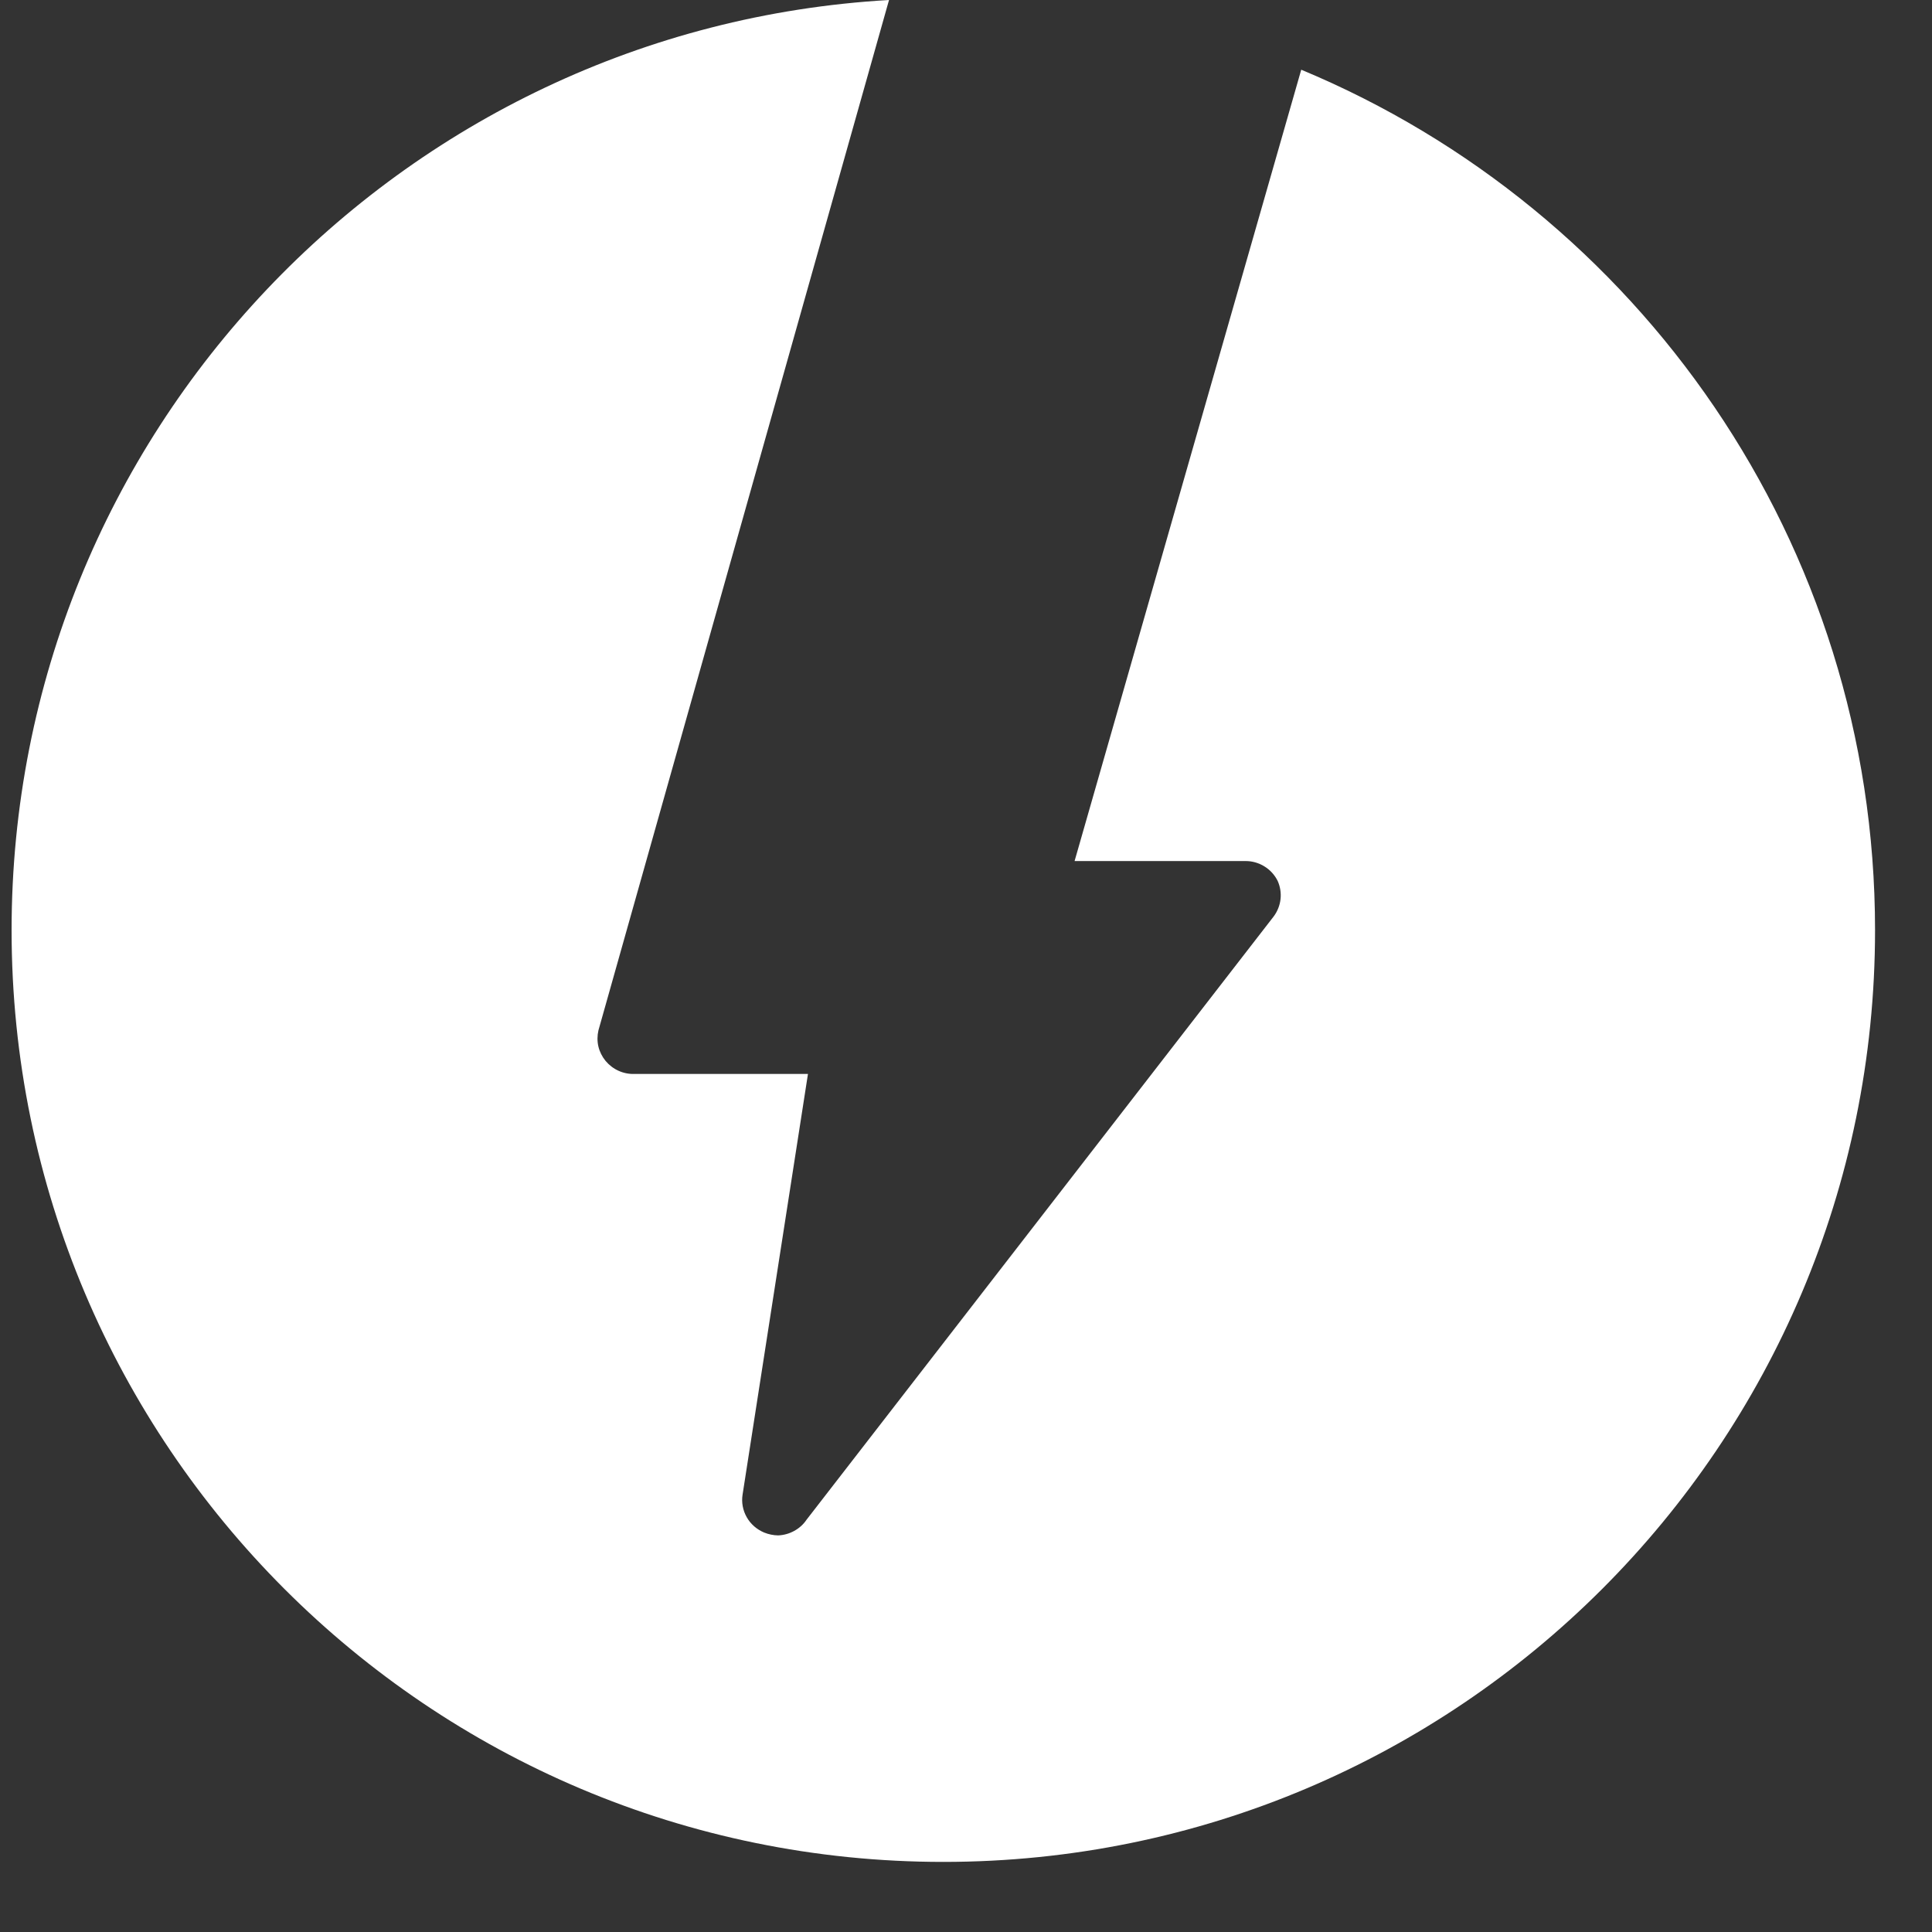 <svg width="25" height="25" viewBox="0 0 25 25" fill="none" xmlns="http://www.w3.org/2000/svg">
<rect x="0" y="0" width="25" height="25" fill="#333333" stroke="none"/>
<path fill-rule="evenodd" clip-rule="evenodd" d="M9.663 19.633C9.713 19.722 9.793 19.791 9.888 19.831C9.945 19.854 10.007 19.867 10.069 19.868C10.142 19.865 10.213 19.845 10.277 19.81C10.341 19.775 10.396 19.726 10.436 19.666L16.482 11.858C16.53 11.793 16.561 11.716 16.57 11.635C16.579 11.555 16.566 11.473 16.533 11.399C16.494 11.321 16.435 11.256 16.361 11.211C16.287 11.165 16.201 11.141 16.114 11.142H13.905L16.838 0.902C21.198 2.717 24.263 7.019 24.263 12.036C24.263 18.695 18.865 24.093 12.206 24.093C5.548 24.093 0.15 18.695 0.15 12.036C0.15 5.613 5.172 0.364 11.504 0L7.744 13.332C7.728 13.401 7.727 13.472 7.743 13.541C7.759 13.609 7.791 13.673 7.836 13.728C7.881 13.782 7.938 13.826 8.002 13.855C8.067 13.885 8.138 13.899 8.209 13.897H10.455L9.609 19.34C9.593 19.441 9.612 19.544 9.663 19.633Z" fill="white"/>
</svg>
